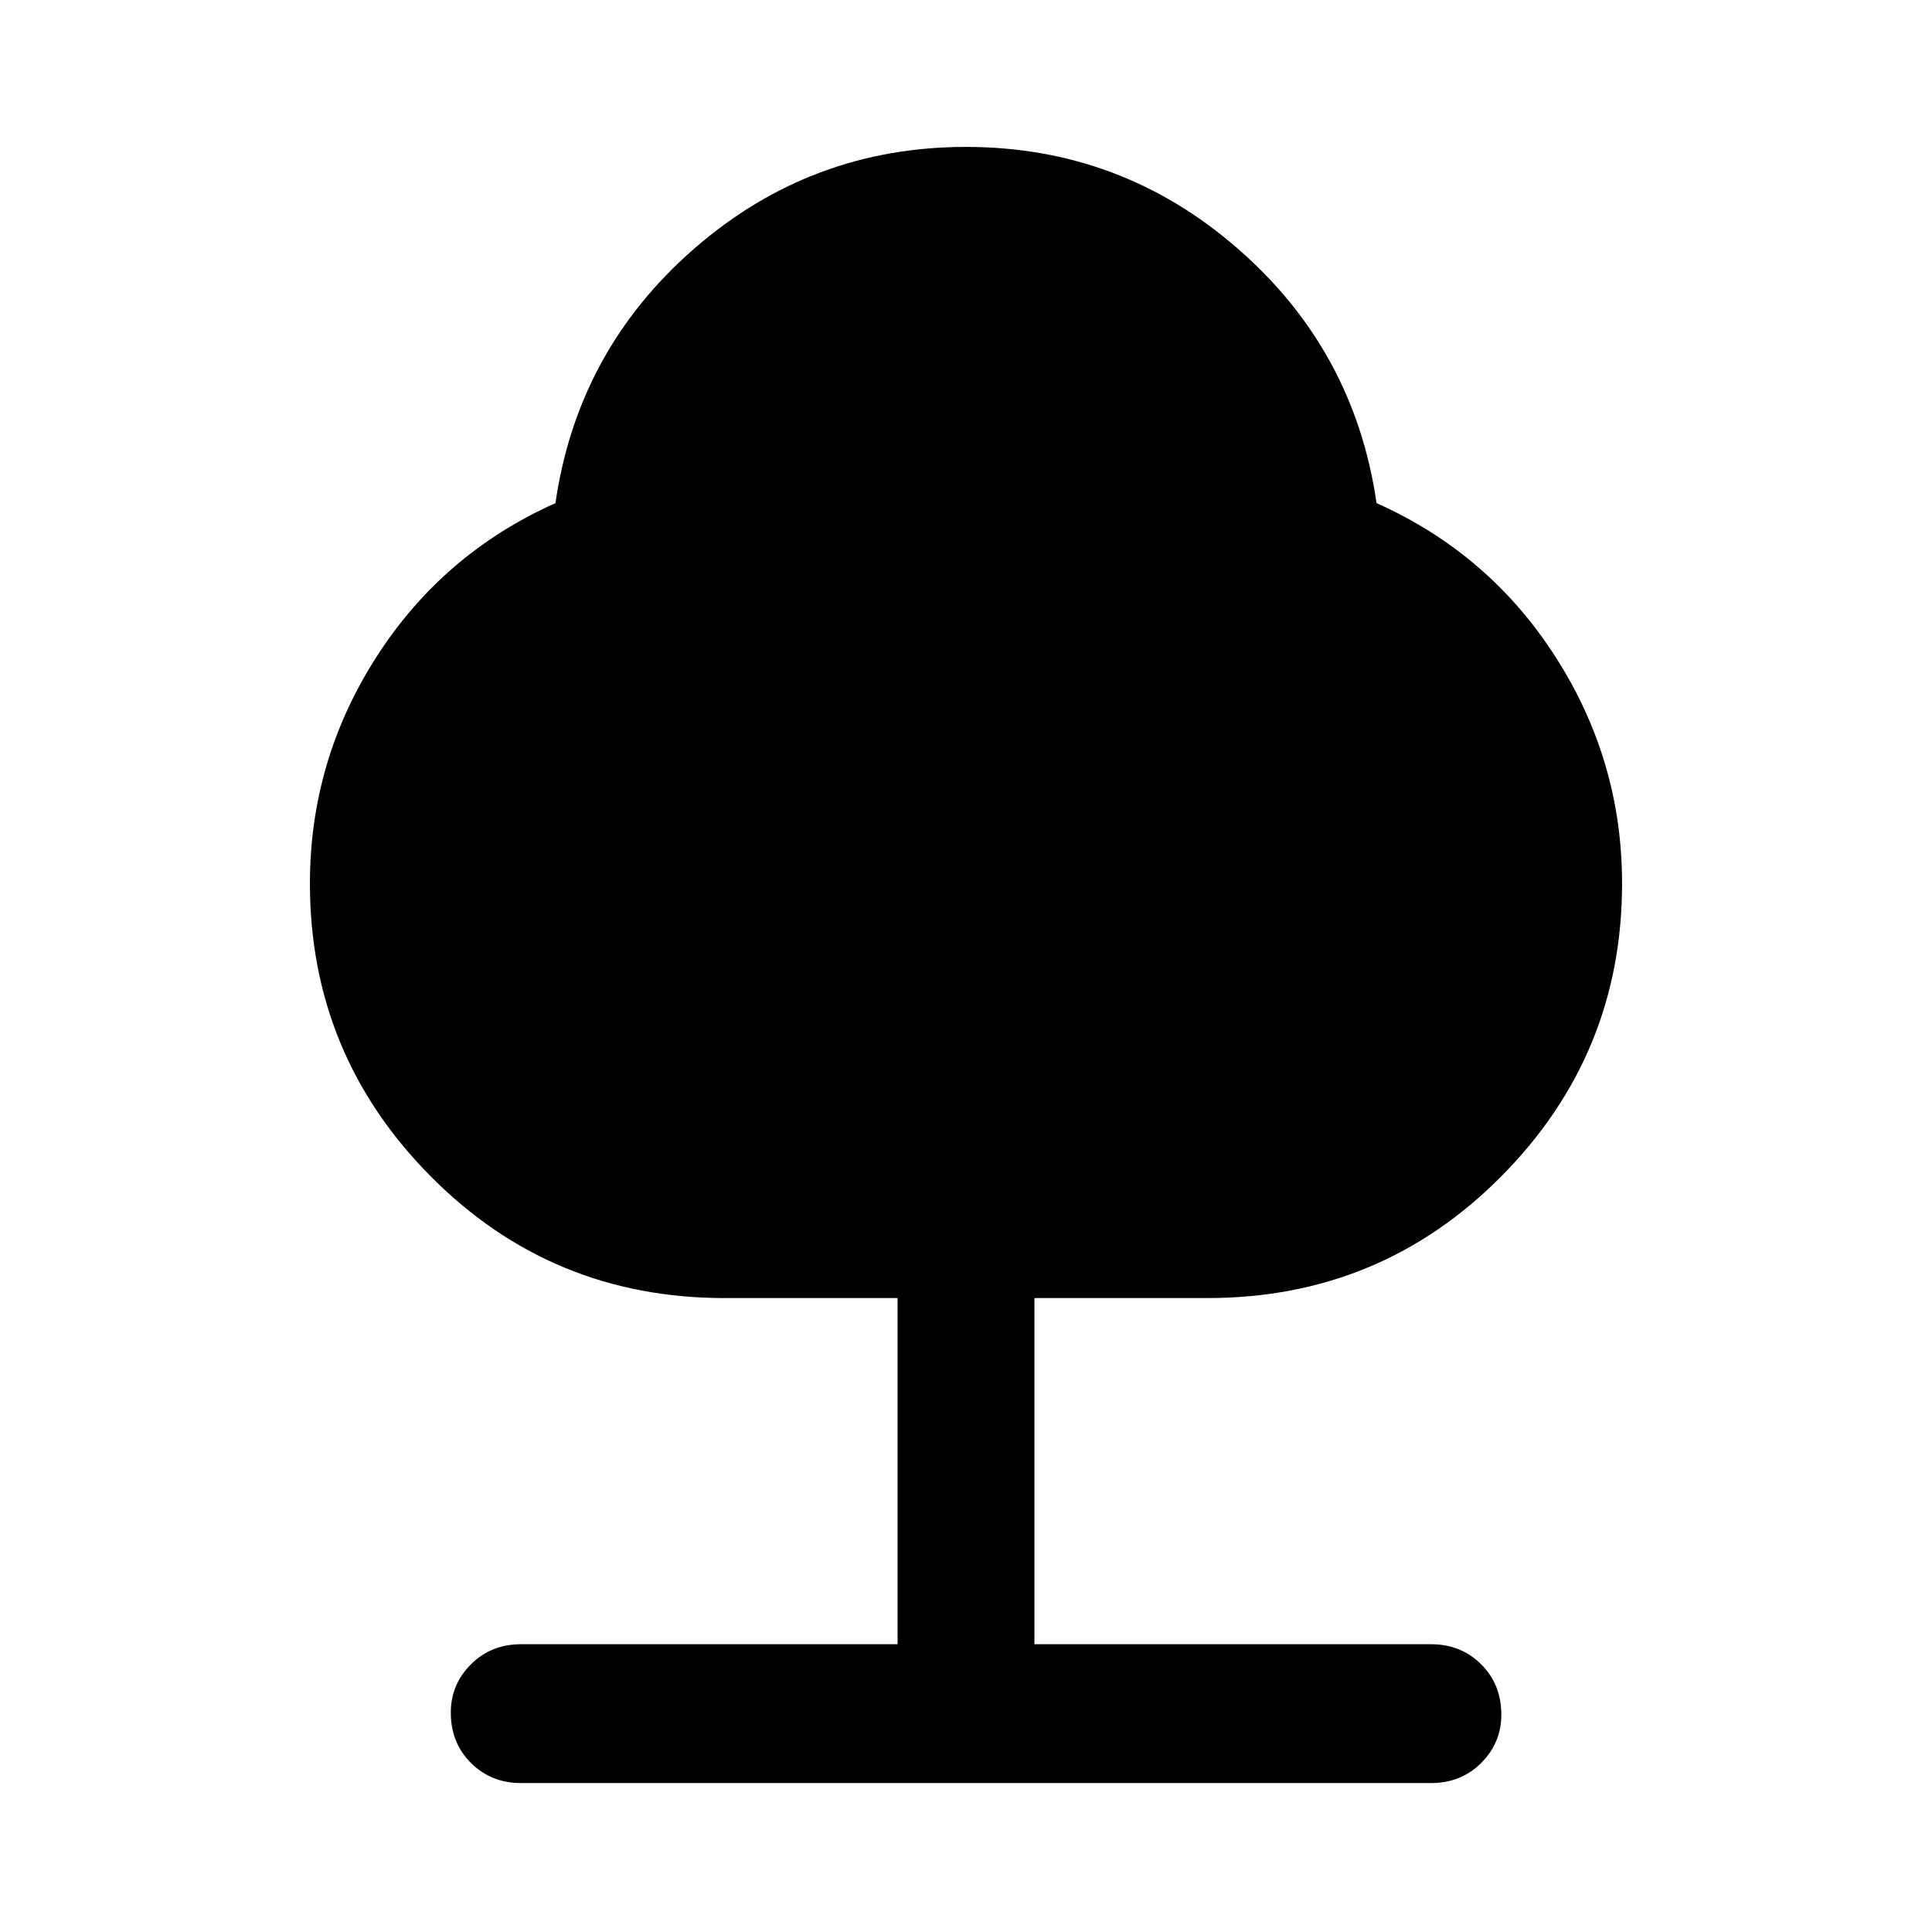 <svg xmlns="http://www.w3.org/2000/svg" height="48" width="48"><path d="M12.95 44.3Q12.2 44.3 11.7 43.8Q11.2 43.3 11.2 42.55Q11.2 41.85 11.7 41.35Q12.2 40.85 12.95 40.85H22.3V32.25H18Q13.7 32.25 10.7 29.225Q7.7 26.2 7.7 21.95Q7.7 18.9 9.35 16.325Q11 13.75 13.8 12.5Q14.35 8.7 17.25 6.175Q20.15 3.65 24 3.65Q27.85 3.65 30.75 6.175Q33.65 8.7 34.2 12.5Q37 13.75 38.65 16.325Q40.3 18.9 40.3 21.95Q40.3 26.2 37.3 29.225Q34.3 32.25 30 32.25H25.7V40.85H35.55Q36.3 40.85 36.8 41.35Q37.3 41.85 37.3 42.6Q37.3 43.3 36.8 43.8Q36.3 44.3 35.55 44.3Z"/></svg>